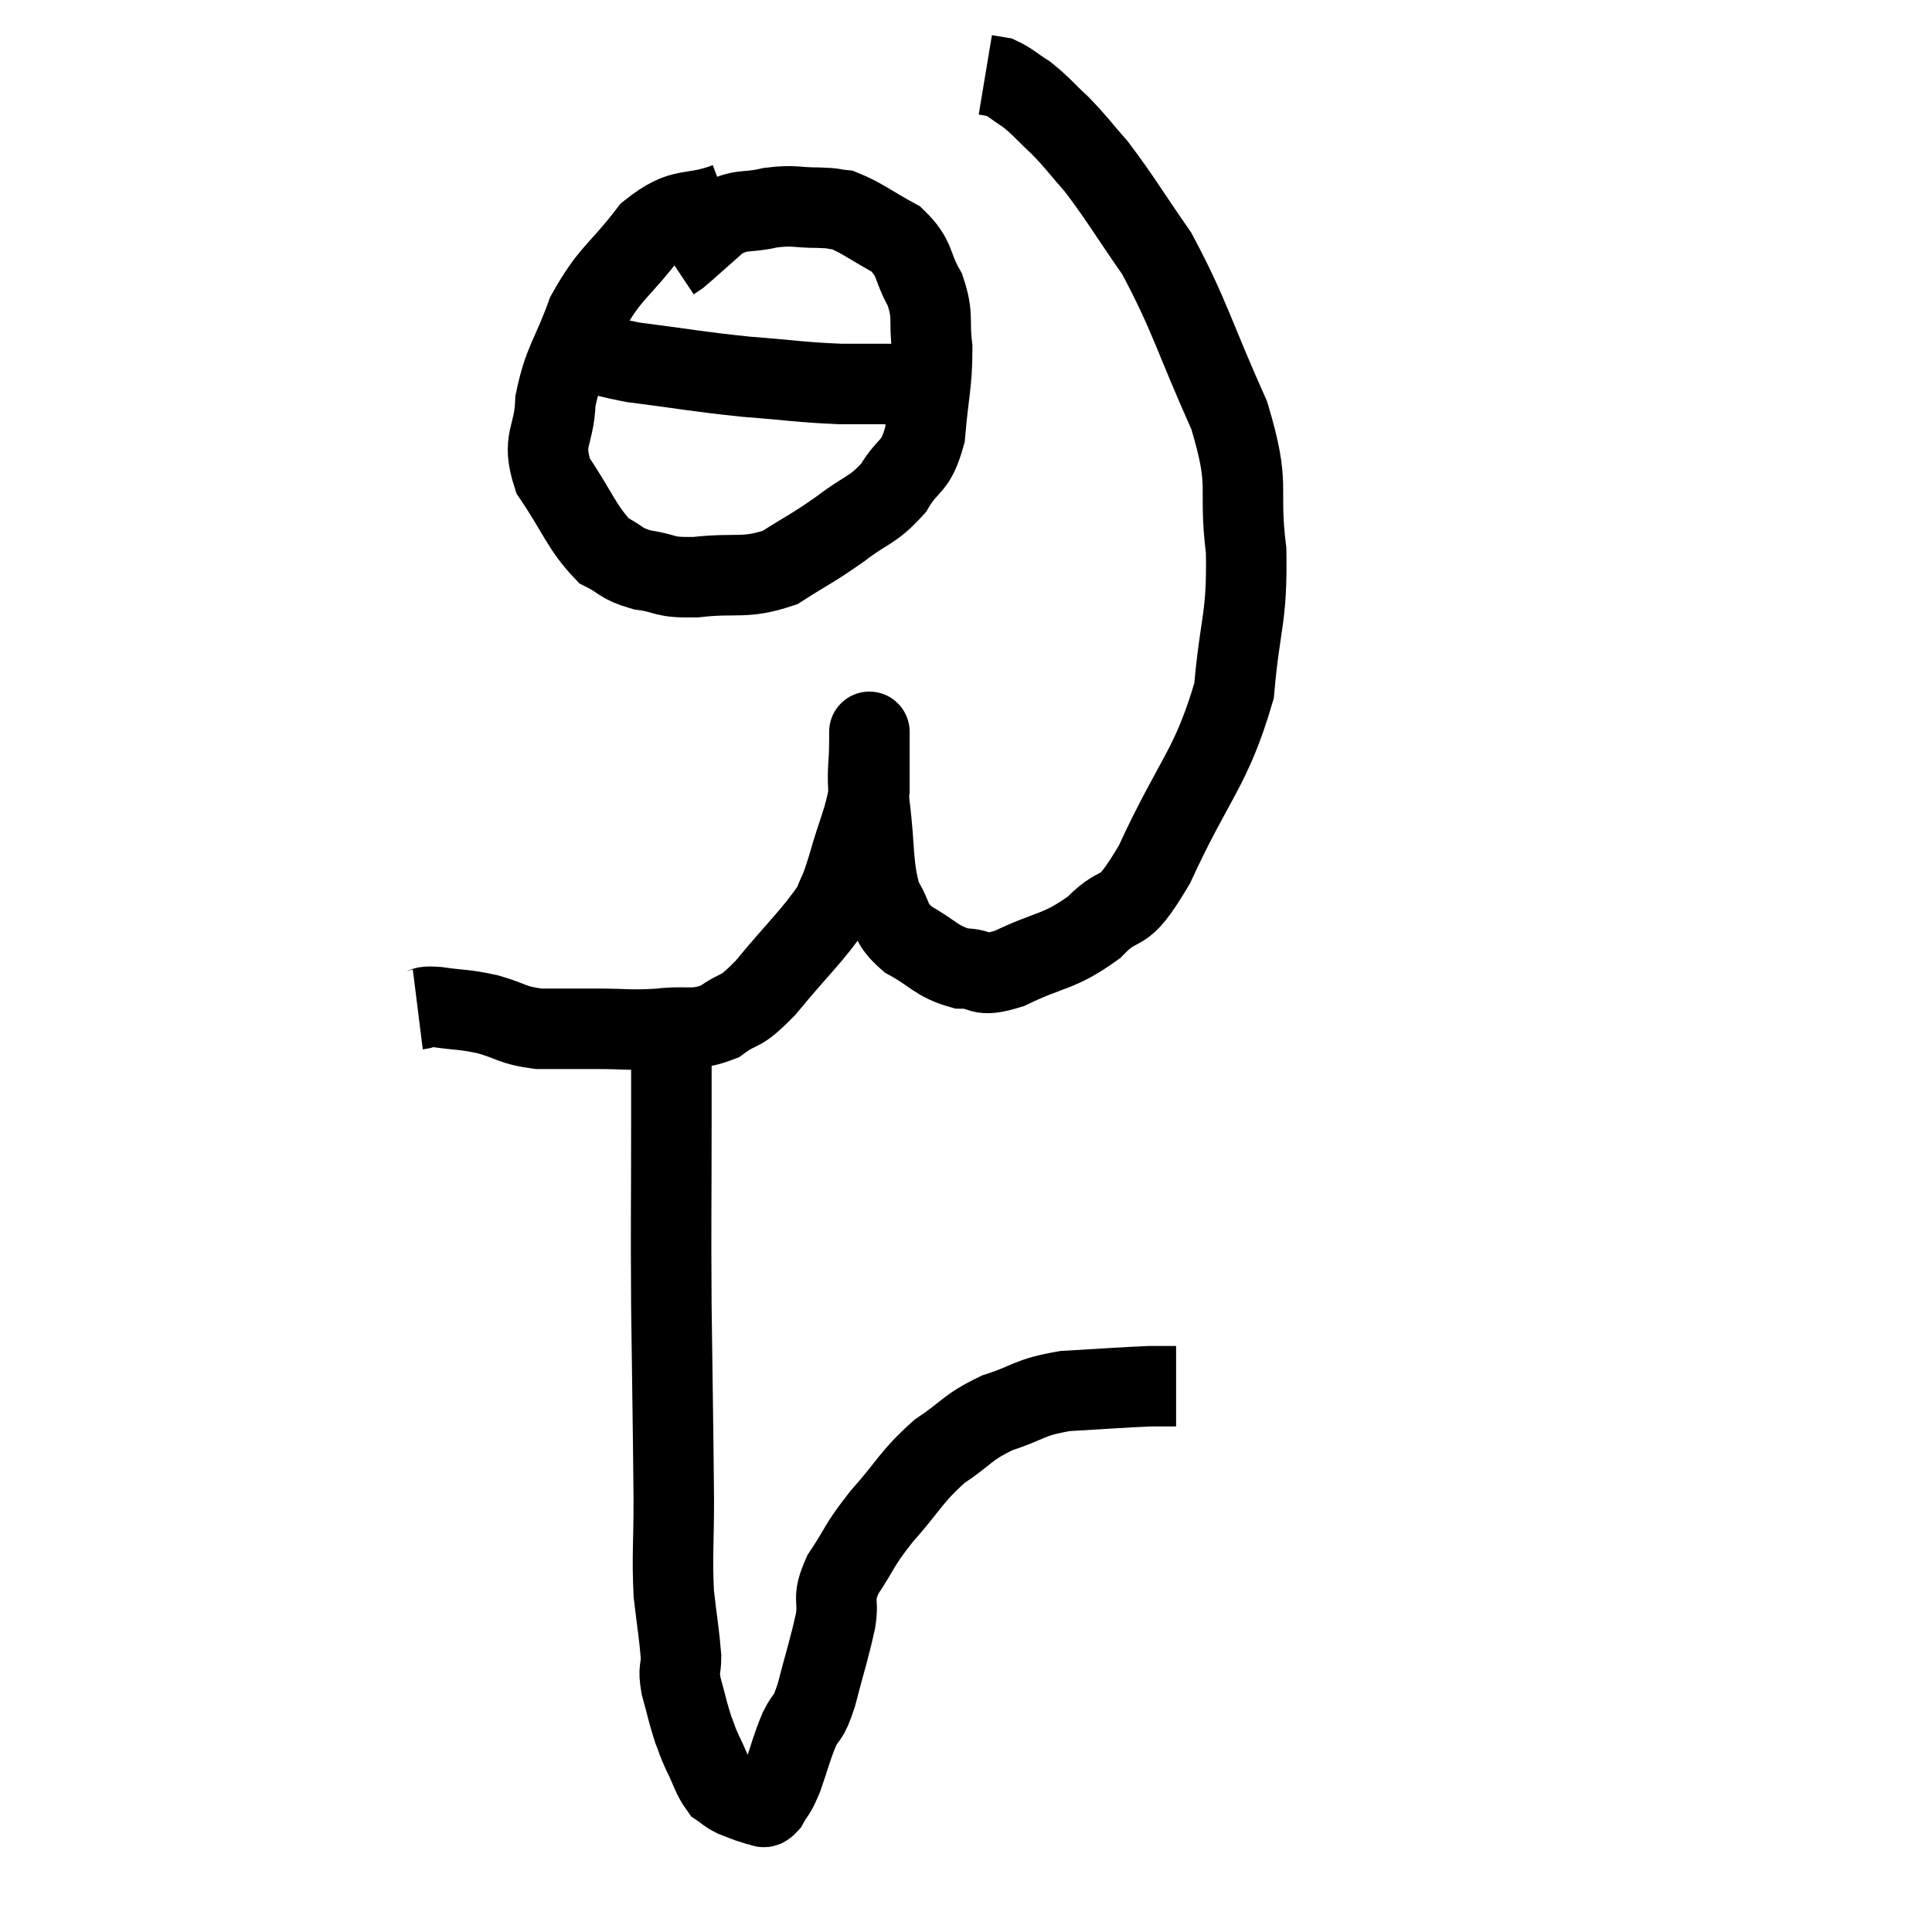 <svg width="48" height="48" viewBox="0 0 48 48" xmlns="http://www.w3.org/2000/svg"><path d="M 10.38 25.08 C 10.62 25.05, 10.425 24.99, 10.86 25.02 C 11.49 25.11, 11.49 25.065, 12.12 25.2 C 12.75 25.38, 12.705 25.47, 13.38 25.56 C 14.1 25.56, 14.07 25.56, 14.82 25.56 C 15.6 25.56, 15.615 25.605, 16.38 25.56 C 17.13 25.47, 17.22 25.635, 17.88 25.38 C 18.45 24.96, 18.315 25.26, 19.02 24.54 C 19.86 23.52, 20.19 23.25, 20.7 22.5 C 20.88 22.02, 20.835 22.26, 21.06 21.54 C 21.33 20.58, 21.465 20.415, 21.6 19.62 C 21.6 18.99, 21.6 18.675, 21.6 18.36 C 21.6 18.36, 21.6 18.36, 21.6 18.36 C 21.6 18.36, 21.6 17.955, 21.6 18.36 C 21.6 19.17, 21.525 18.99, 21.6 19.98 C 21.75 21.15, 21.66 21.48, 21.9 22.32 C 22.23 22.83, 22.065 22.905, 22.56 23.34 C 23.22 23.7, 23.25 23.88, 23.88 24.06 C 24.48 24.06, 24.255 24.315, 25.08 24.06 C 26.13 23.55, 26.28 23.685, 27.18 23.04 C 27.93 22.26, 27.81 22.95, 28.68 21.48 C 29.67 19.32, 30.09 19.11, 30.66 17.16 C 30.81 15.42, 30.99 15.39, 30.96 13.68 C 30.75 12, 31.095 12.165, 30.54 10.32 C 29.64 8.31, 29.565 7.845, 28.74 6.3 C 27.99 5.22, 27.84 4.935, 27.24 4.14 C 26.79 3.63, 26.775 3.57, 26.34 3.12 C 25.92 2.73, 25.875 2.64, 25.5 2.34 C 25.17 2.13, 25.095 2.04, 24.84 1.92 C 24.66 1.89, 24.57 1.875, 24.48 1.86 L 24.48 1.86" fill="none" stroke="black" stroke-width="2"></path><path d="M 18.06 5.04 C 17.1 5.4, 17.01 5.07, 16.14 5.76 C 15.36 6.78, 15.165 6.75, 14.58 7.8 C 14.19 8.88, 14.01 8.955, 13.8 9.96 C 13.77 10.89, 13.44 10.89, 13.74 11.82 C 14.37 12.75, 14.445 13.095, 15 13.68 C 15.48 13.92, 15.39 13.995, 15.96 14.16 C 16.62 14.25, 16.425 14.355, 17.28 14.34 C 18.33 14.22, 18.48 14.4, 19.38 14.1 C 20.13 13.62, 20.175 13.635, 20.88 13.14 C 21.54 12.63, 21.675 12.705, 22.2 12.12 C 22.59 11.46, 22.74 11.67, 22.98 10.8 C 23.07 9.72, 23.16 9.54, 23.16 8.64 C 23.07 7.92, 23.205 7.875, 22.98 7.2 C 22.62 6.57, 22.77 6.435, 22.26 5.94 C 21.6 5.58, 21.42 5.415, 20.94 5.22 C 20.64 5.19, 20.79 5.175, 20.34 5.16 C 19.74 5.16, 19.755 5.085, 19.14 5.16 C 18.51 5.31, 18.45 5.16, 17.88 5.46 C 17.37 5.91, 17.16 6.105, 16.86 6.36 L 16.68 6.48" fill="none" stroke="black" stroke-width="2"></path><path d="M 14.16 8.52 C 14.94 8.76, 14.625 8.79, 15.72 9 C 17.13 9.18, 17.25 9.225, 18.54 9.36 C 19.71 9.45, 19.845 9.495, 20.88 9.54 C 21.78 9.54, 22.035 9.54, 22.68 9.54 C 23.07 9.54, 23.265 9.54, 23.46 9.54 L 23.46 9.54" fill="none" stroke="black" stroke-width="2"></path><path d="M 16.68 25.92 C 16.68 26.94, 16.68 26.325, 16.68 27.96 C 16.68 30.21, 16.665 30.135, 16.68 32.46 C 16.71 34.86, 16.725 35.475, 16.74 37.26 C 16.74 38.43, 16.695 38.625, 16.74 39.6 C 16.83 40.38, 16.875 40.59, 16.92 41.16 C 16.92 41.52, 16.845 41.43, 16.92 41.88 C 17.07 42.42, 17.085 42.54, 17.22 42.96 C 17.34 43.26, 17.295 43.2, 17.46 43.56 C 17.67 43.98, 17.685 44.13, 17.88 44.4 C 18.06 44.52, 18.03 44.535, 18.24 44.64 C 18.48 44.73, 18.57 44.775, 18.72 44.82 C 18.78 44.82, 18.81 44.82, 18.84 44.82 C 18.84 44.82, 18.78 44.82, 18.84 44.82 C 18.96 44.82, 18.93 44.985, 19.08 44.82 C 19.26 44.49, 19.245 44.625, 19.44 44.16 C 19.65 43.56, 19.65 43.47, 19.86 42.96 C 20.07 42.54, 20.055 42.795, 20.28 42.12 C 20.52 41.19, 20.595 41.01, 20.76 40.26 C 20.85 39.69, 20.655 39.765, 20.94 39.12 C 21.42 38.4, 21.3 38.445, 21.9 37.68 C 22.62 36.87, 22.62 36.705, 23.34 36.06 C 24.06 35.58, 24 35.475, 24.78 35.1 C 25.62 34.83, 25.515 34.725, 26.46 34.56 C 27.51 34.5, 27.87 34.47, 28.56 34.44 C 28.89 34.44, 29.055 34.44, 29.22 34.44 C 29.22 34.44, 29.22 34.44, 29.22 34.44 L 29.22 34.44" fill="none" stroke="black" stroke-width="2"></path></svg>